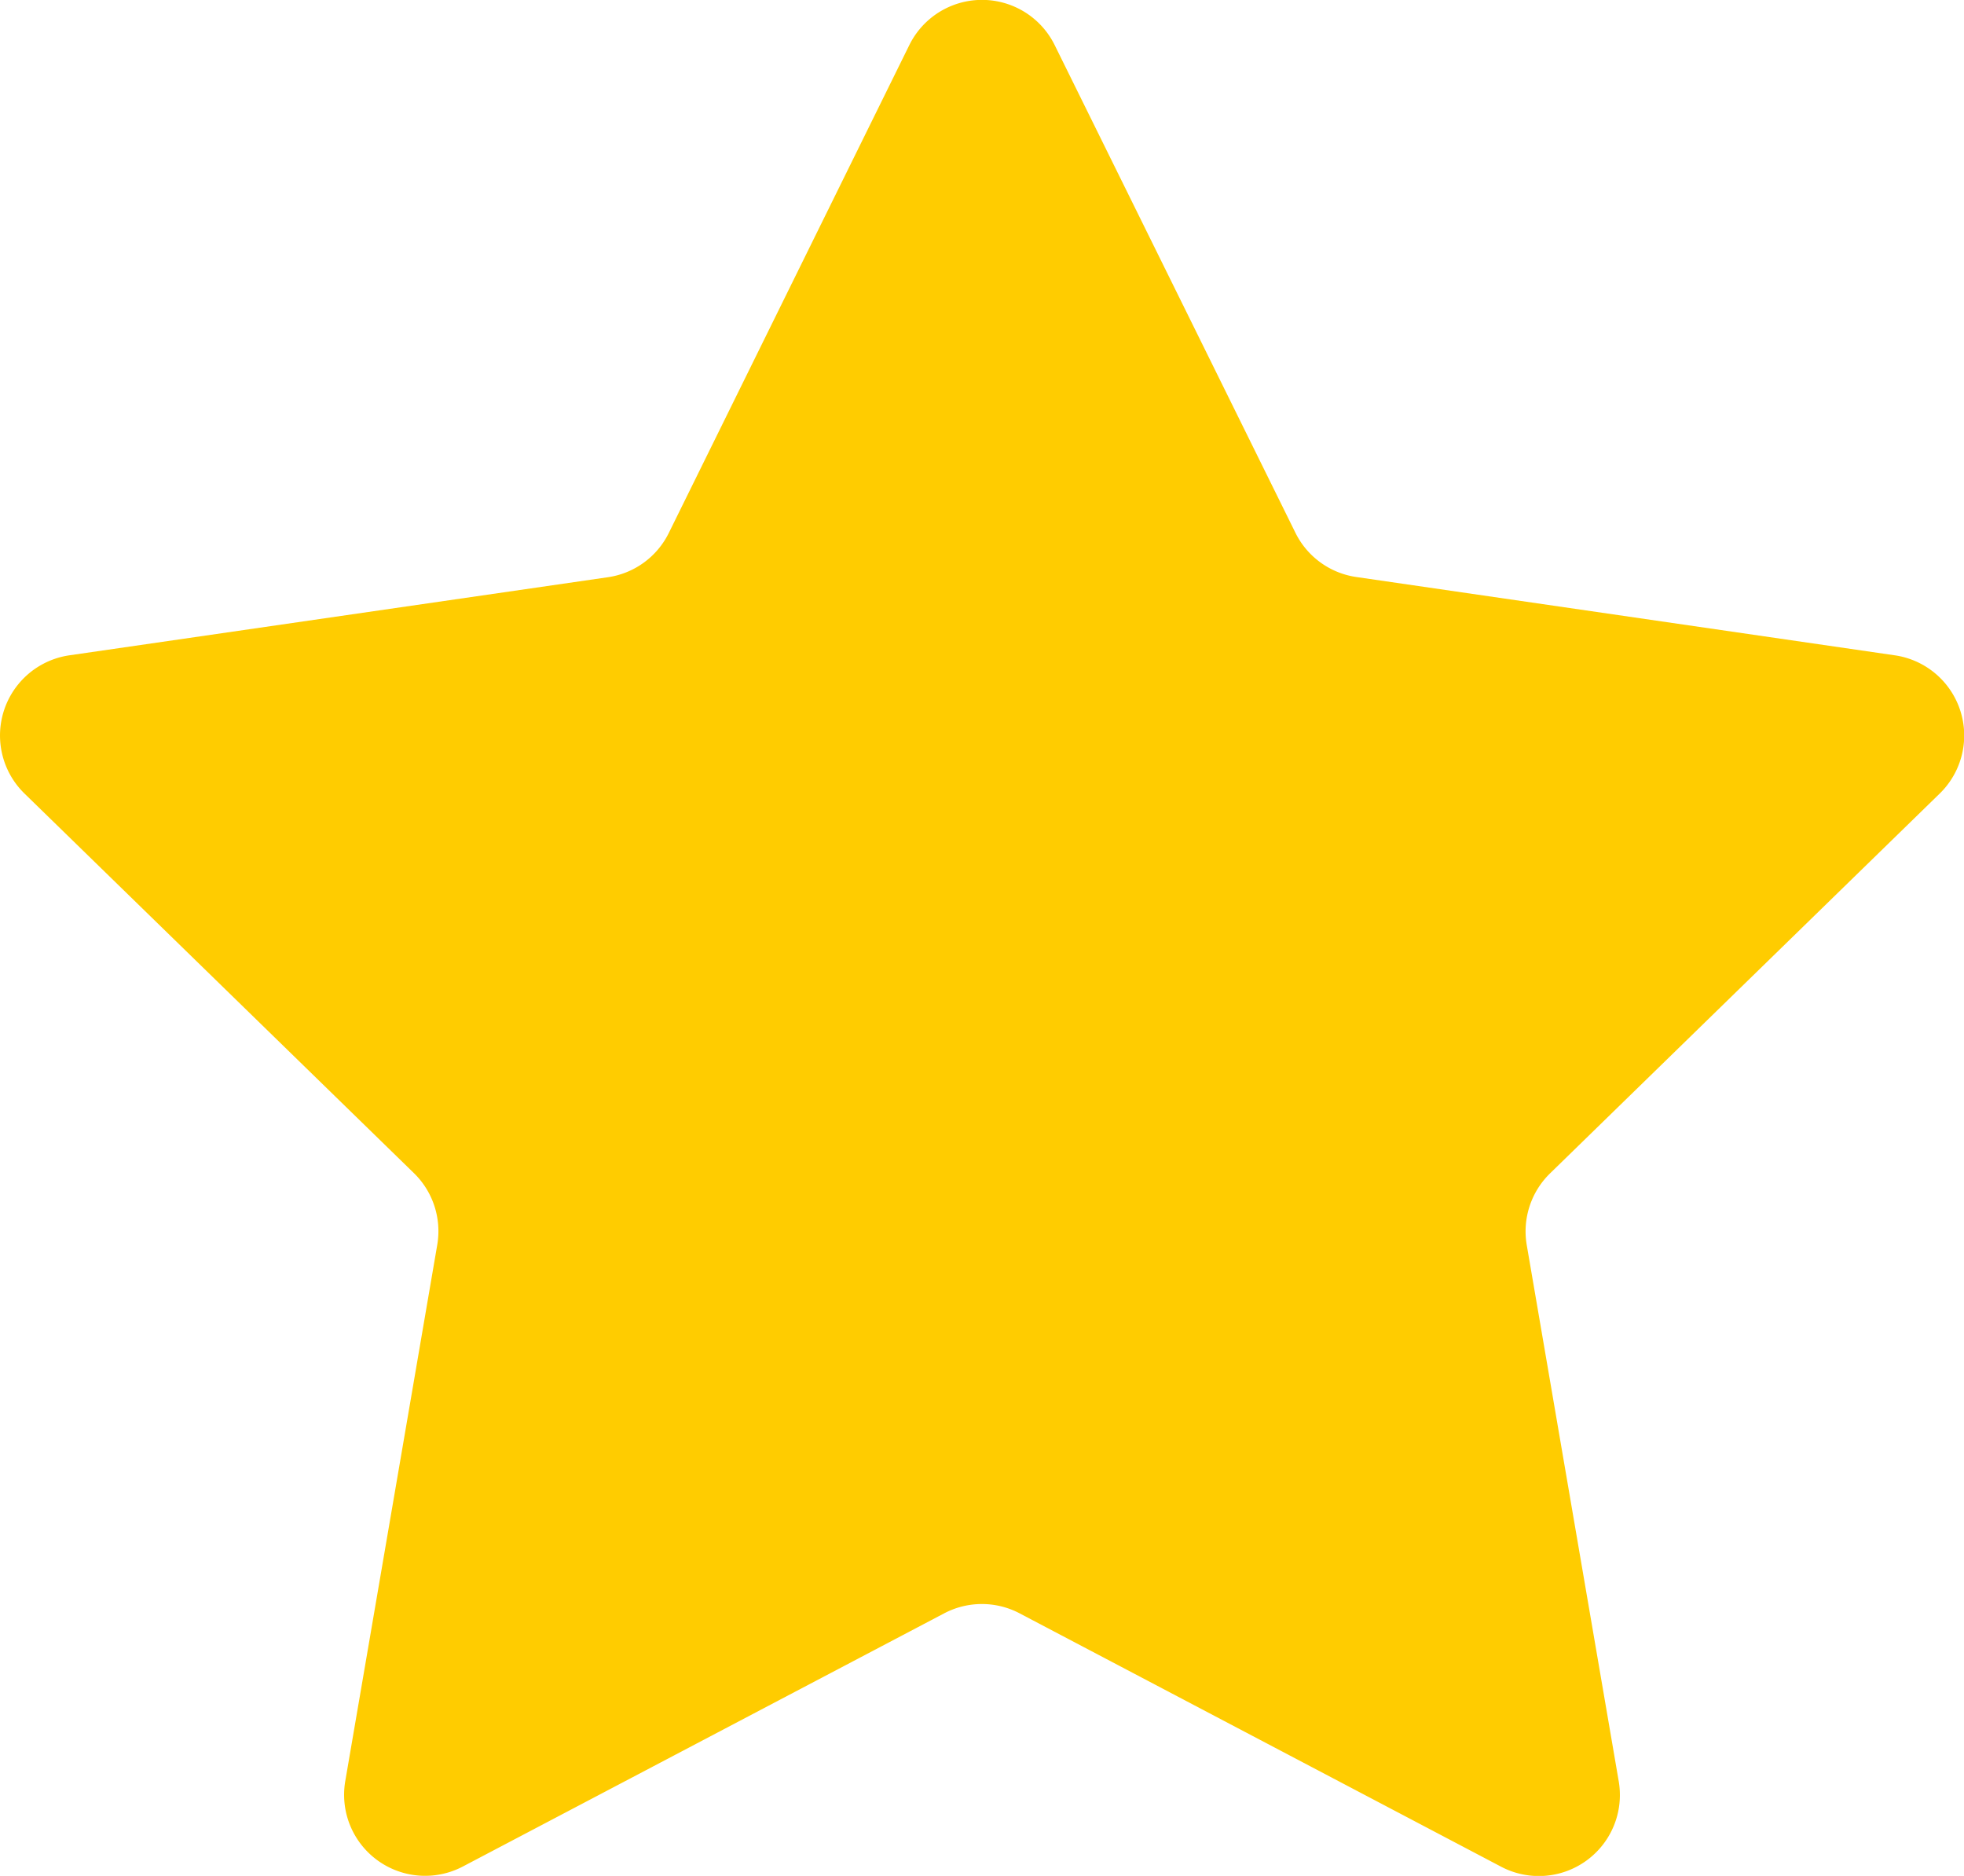 <svg id="Grupo_155" data-name="Grupo 155" xmlns="http://www.w3.org/2000/svg" xmlns:xlink="http://www.w3.org/1999/xlink" width="9.186" height="8.774" viewBox="0 0 9.186 8.774">
  <defs>
    <clipPath id="clip-path">
      <rect id="Rectángulo_58" data-name="Rectángulo 58" width="9.186" height="8.774" fill="none"/>
    </clipPath>
  </defs>
  <g id="Grupo_154" data-name="Grupo 154" transform="translate(0 0)" clip-path="url(#clip-path)">
    <path id="Trazado_2022" data-name="Trazado 2022" d="M4.933.211,6.059,2.492a.378.378,0,0,0,.286.207l2.517.366a.379.379,0,0,1,.21.647L7.25,5.488a.379.379,0,0,0-.109.336l.43,2.507a.379.379,0,0,1-.55.4L4.769,7.546a.379.379,0,0,0-.353,0L2.165,8.73a.379.379,0,0,1-.55-.4l.43-2.507a.379.379,0,0,0-.109-.336L.115,3.712a.379.379,0,0,1,.21-.647L2.842,2.7a.378.378,0,0,0,.286-.207L4.253.211a.379.379,0,0,1,.68,0" transform="translate(0 0)" fill="#fc0"/>
  </g>
</svg>
